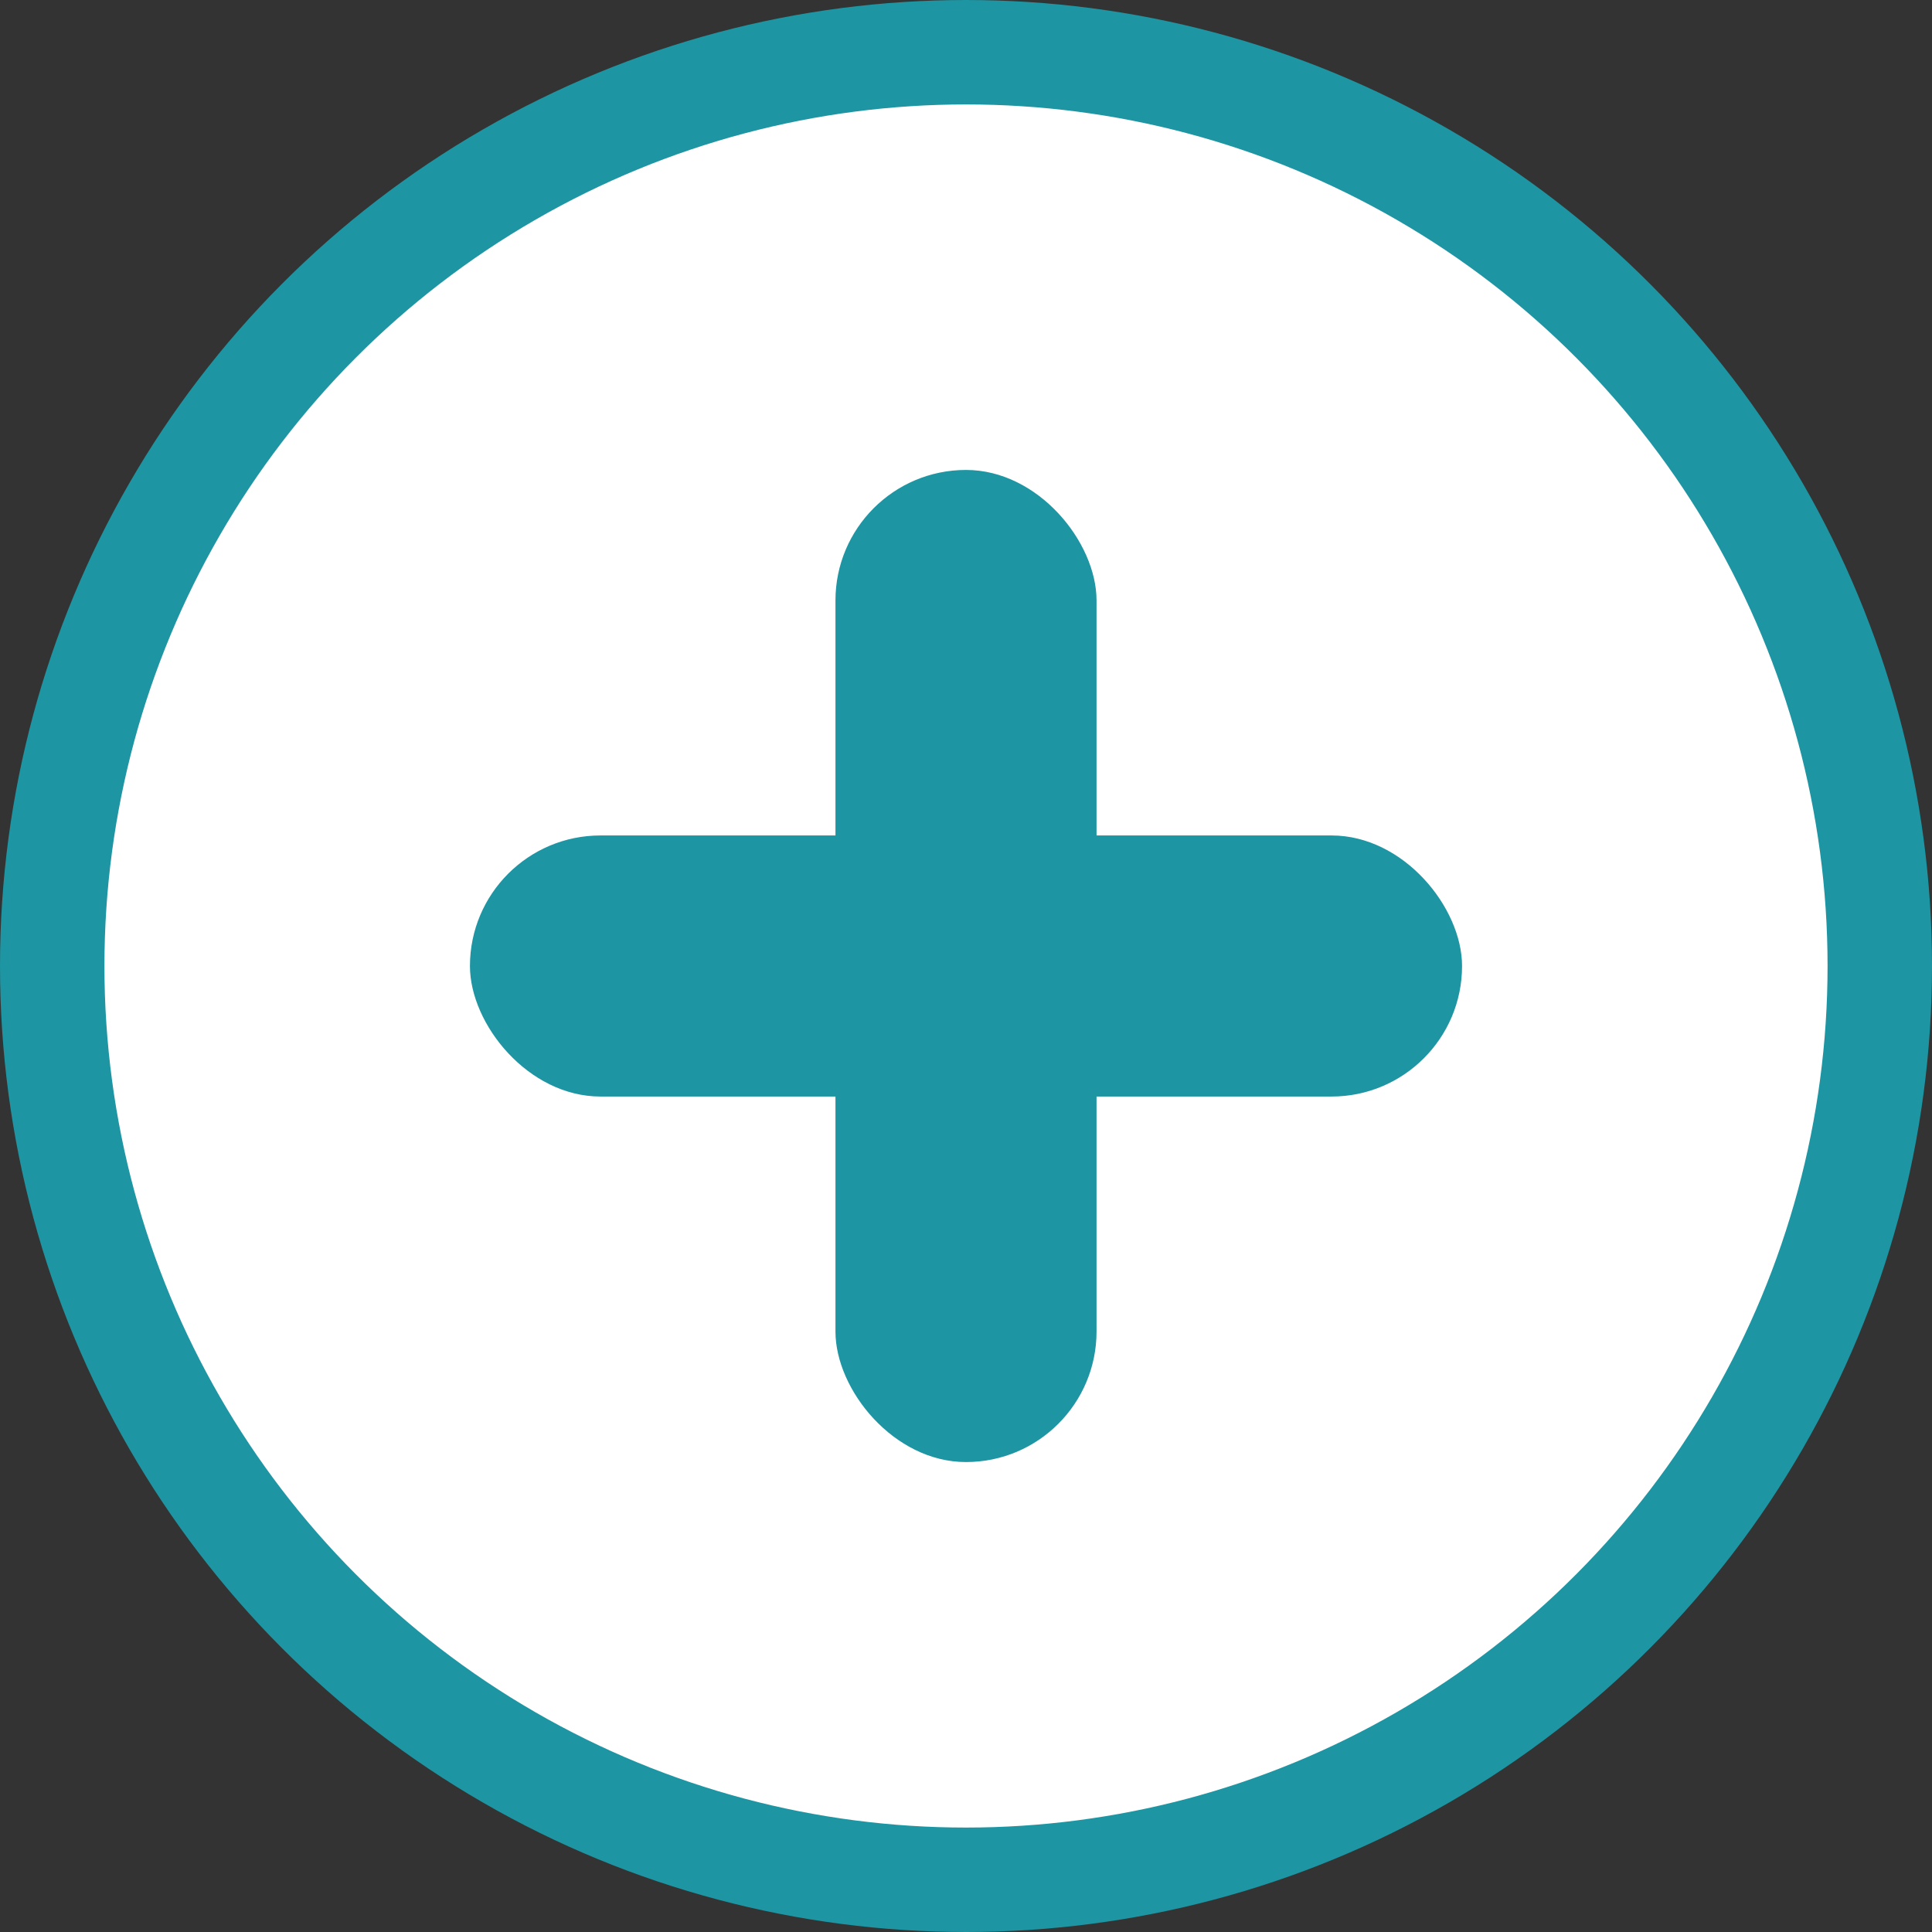 <svg width="37" height="37" viewBox="0 0 37 37" fill="none" xmlns="http://www.w3.org/2000/svg">
<rect x="0" y="0" width="37" height="37" fill="#333333" stroke="none"/>
<circle cx="18.5" cy="18.5" r="17.5" fill="white" stroke="#1E95A2" stroke-width="2"/>
<rect x="16" y="9" width="5" height="19" rx="2.5" fill="#1E95A2"/>
<rect x="9" y="16" width="19" height="5" rx="2.5" fill="#1E95A2"/>
</svg>
